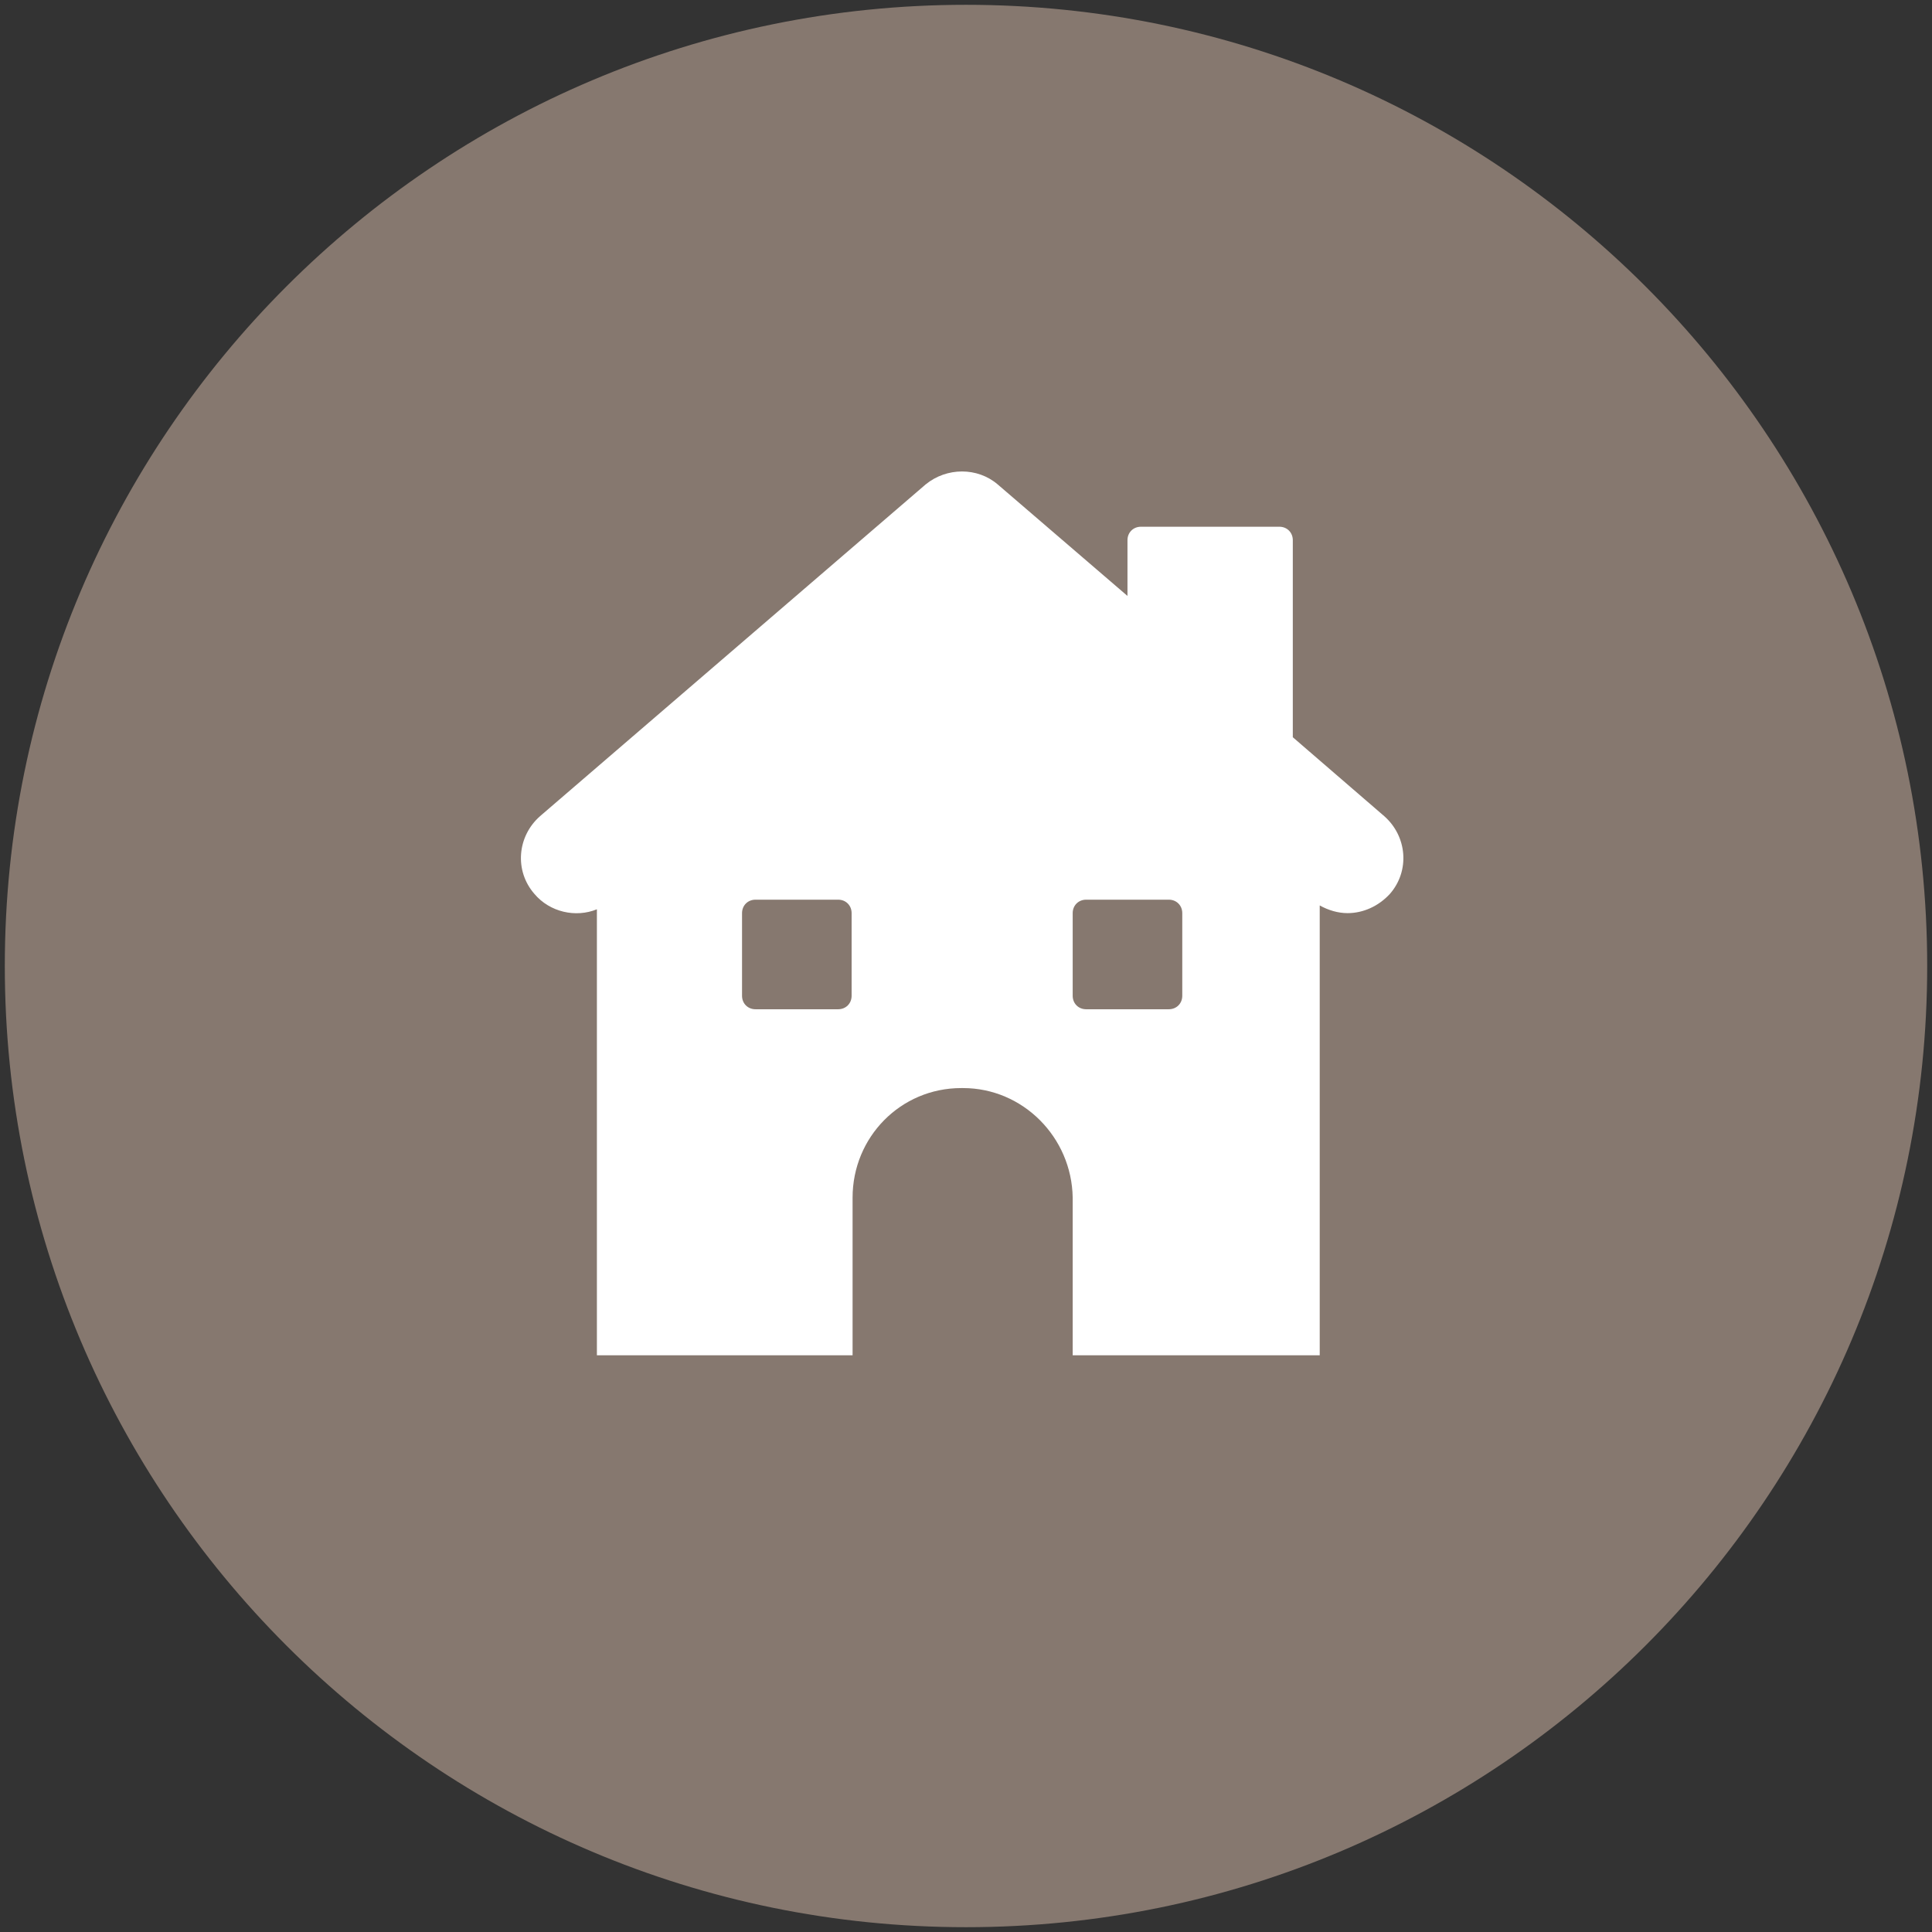 <?xml version="1.0" encoding="utf-8"?>
<!-- Generator: Adobe Illustrator 20.0.0, SVG Export Plug-In . SVG Version: 6.00 Build 0)  -->
<svg version="1.1" id="Layer_1" xmlns="http://www.w3.org/2000/svg" xmlns:xlink="http://www.w3.org/1999/xlink" x="0px" y="0px"
	 viewBox="0 0 201 201" style="enable-background:new 0 0 201 201;" xml:space="preserve">
<rect x="0" y="0" width="201" height="201" fill="#333333" stroke="none"/>
<style type="text/css">
	.st0{fill:#86786F;}
	.st1{fill:#FFFFFF;}
</style>
<title>icon-buildings-cover-black-cherry</title>
<desc>Created with Sketch.</desc>
<g id="Page-1">
	<g id="Icons" transform="translate(-1060, -1070)">
		<g id="Black-cherry-and-white" transform="translate(52, 362)">
			<g id="icon-buildings-cover-black-cherry" transform="translate(1008, 708)">
				<path id="Stroke-1" class="st0" d="M200.5,100.5c0,55.2-44.8,100-100,100s-100-44.8-100-100s44.8-100,100-100
					S200.5,45.3,200.5,100.5L200.5,100.5z"/>
				<g id="Group" transform="translate(54, 49)">
					<path id="Combined-Shape" class="st1" d="M80.5,27.7V7.2c0-0.8-0.6-1.4-1.4-1.4H64.7c-0.8,0-1.4,0.6-1.4,1.4V13L49.8,1.4
						c-2.1-1.8-5.3-1.8-7.5,0L2.2,35.9C-0.2,38-0.5,41.6,1.6,44c1.6,1.9,4.3,2.5,6.5,1.6V92h75.2V45.2c0.9,0.5,1.9,0.8,2.9,0.8
						c1.6,0,3.2-0.7,4.4-2c2.1-2.4,1.8-6-0.6-8.1L80.5,27.7z M46.1,13.3l36.4,31.3c0.1,0,0.1,0.1,0.2,0.1c-0.1,0-0.1-0.1-0.2-0.1
						L46.1,13.3L46.1,13.3z M27.9,29L9.7,44.6c0,0-0.1,0.1-0.1,0.1c0,0,0.1-0.1,0.1-0.1L27.9,29z"/>
					<path id="Fill-7924" class="st0" d="M69,54.6c0,0.8-0.6,1.4-1.4,1.4H59c-0.8,0-1.4-0.6-1.4-1.4V46c0-0.8,0.6-1.4,1.4-1.4h8.6
						c0.8,0,1.4,0.6,1.4,1.4V54.6z M34.6,54.6c0,0.8-0.6,1.4-1.4,1.4h-8.6c-0.8,0-1.4-0.6-1.4-1.4V46c0-0.8,0.6-1.4,1.4-1.4h8.6
						c0.8,0,1.4,0.6,1.4,1.4V54.6z"/>
					<path id="Fill-7925" class="st0" d="M46.2,64.2h-0.2c-6.3,0-11.3,5.1-11.3,11.4V93h22.9V75.6C57.5,69.3,52.4,64.2,46.2,64.2"/>
				</g>
			</g>
		</g>
	</g>
</g>
</svg>
